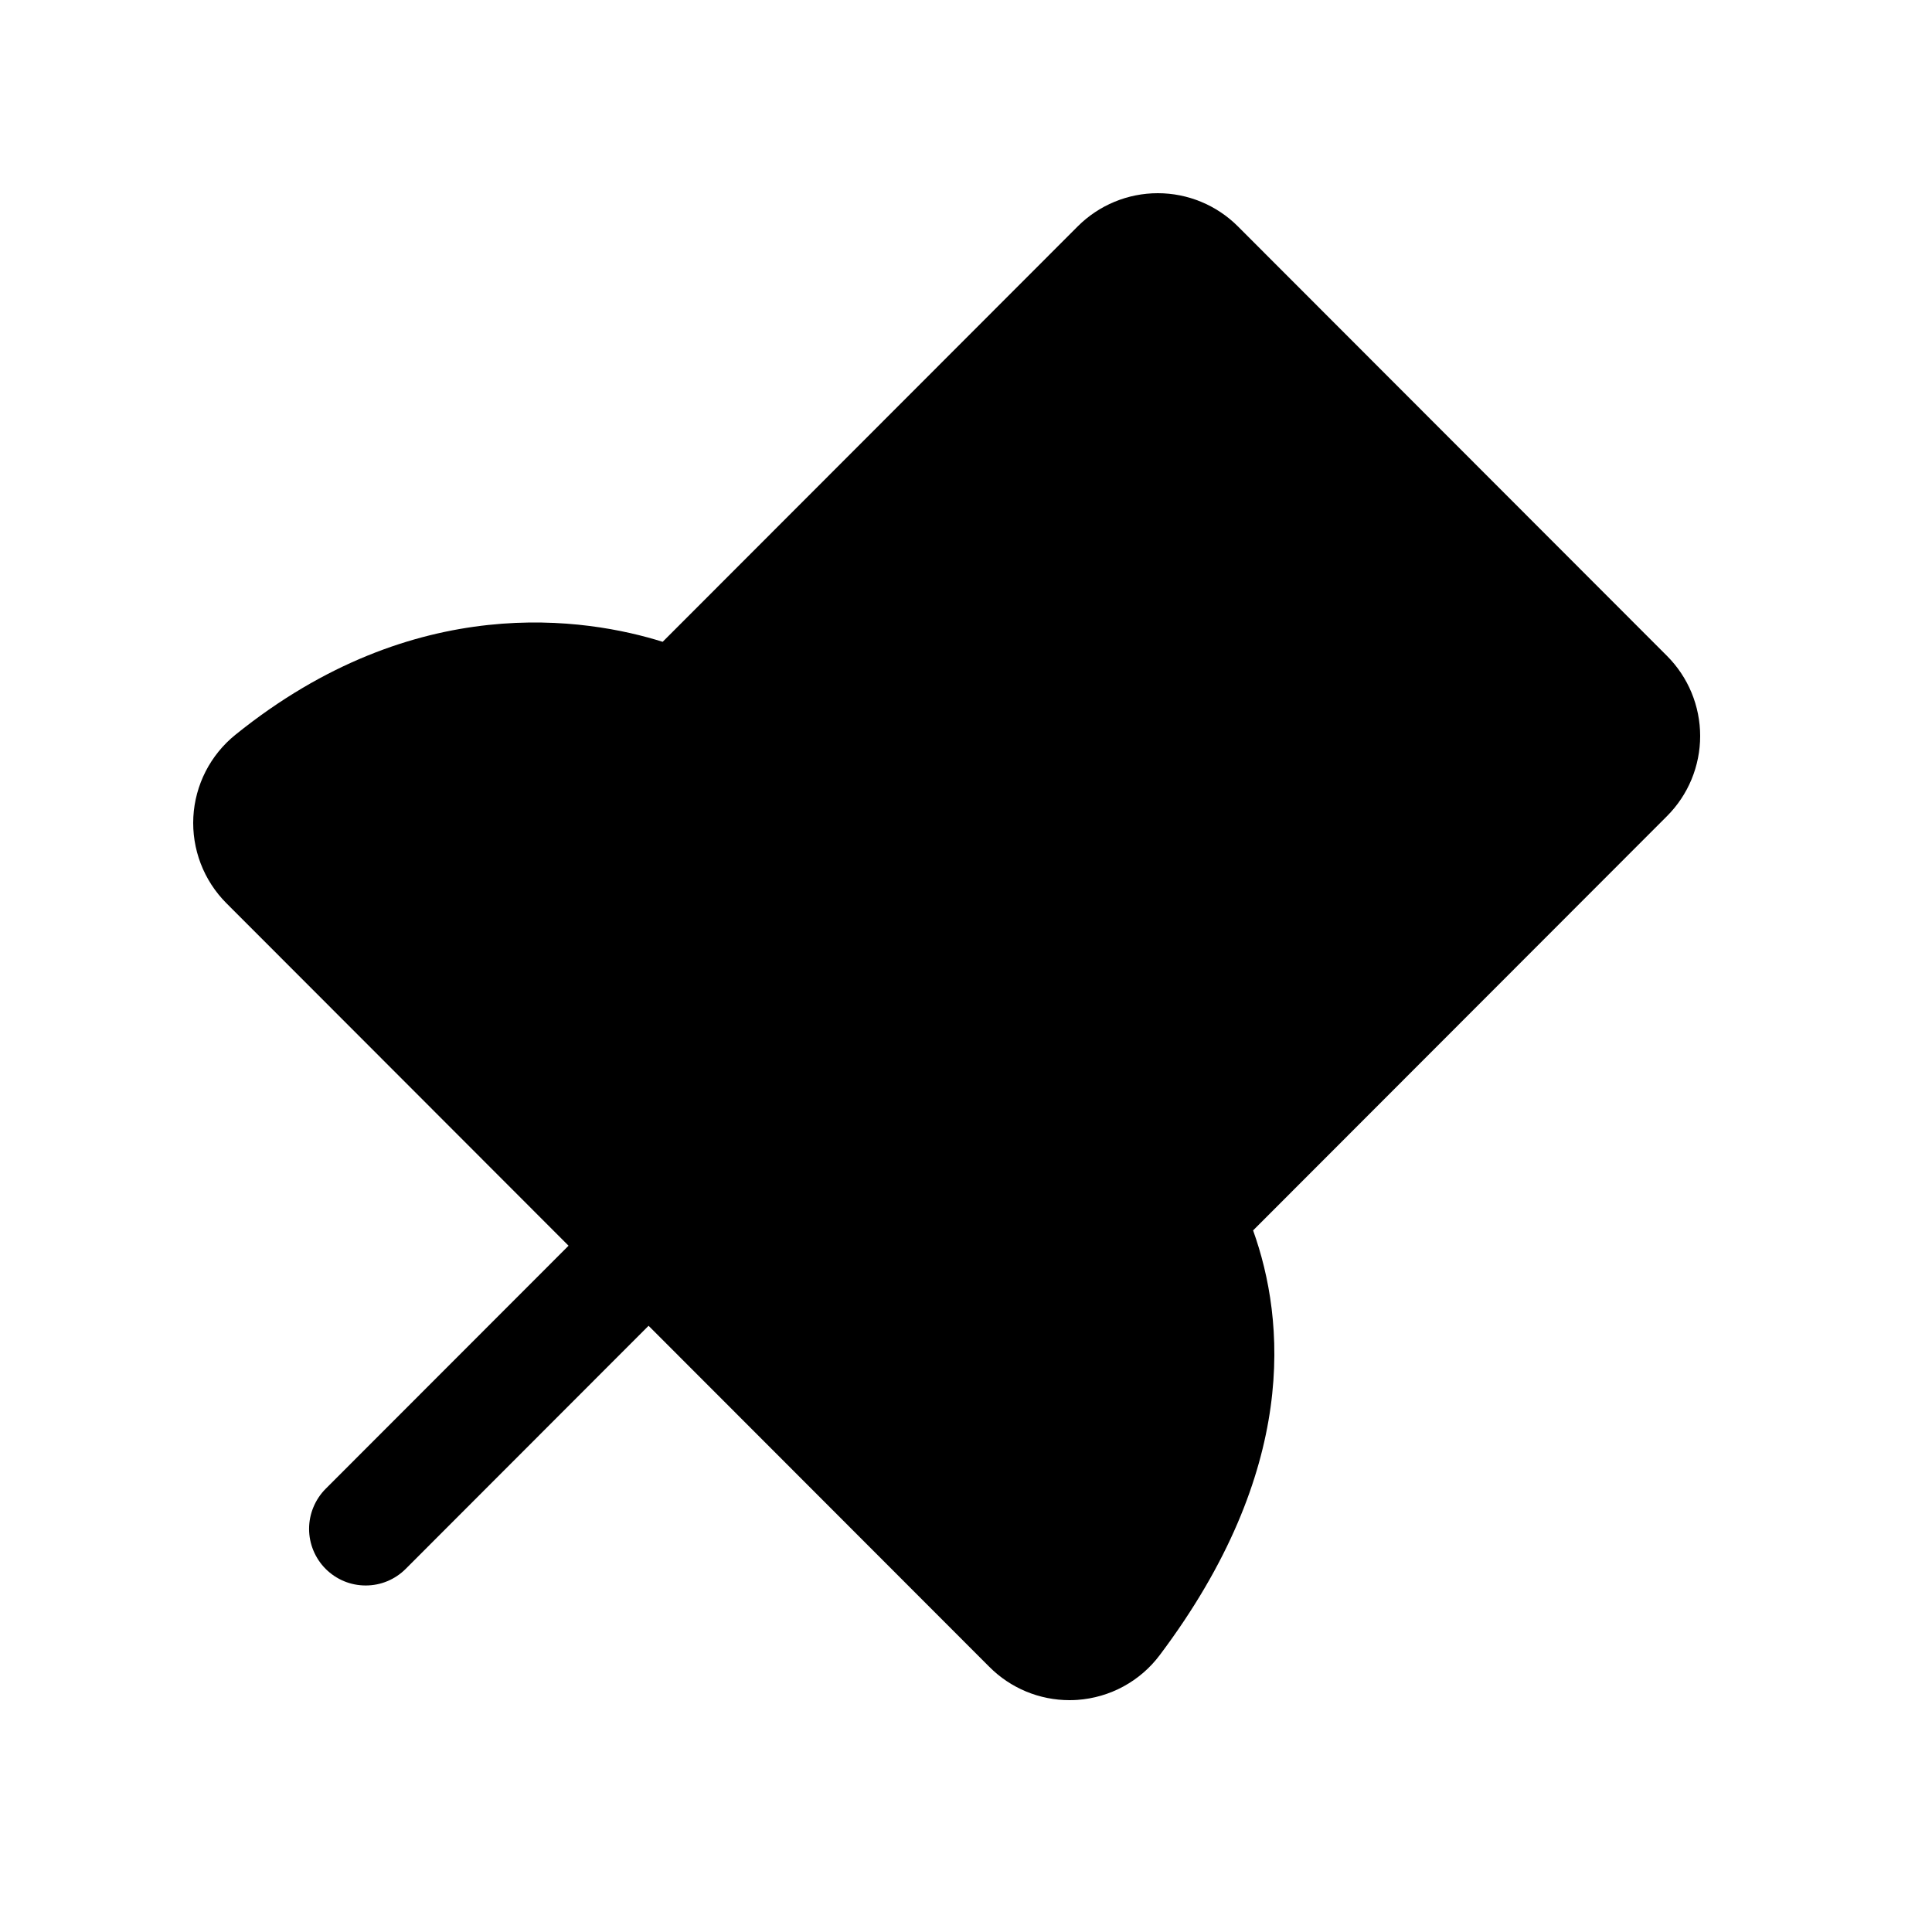 <svg width="50" height="50" viewBox="0 0 50 50" fill="none" xmlns="http://www.w3.org/2000/svg">
<path d="M43.142 21.121L32.43 31.843C33.264 34.166 33.609 38.052 30.015 42.833C29.764 43.168 29.443 43.445 29.075 43.645C28.708 43.845 28.301 43.963 27.884 43.993C27.815 43.998 27.747 44 27.678 44C27.293 44 26.912 43.924 26.557 43.777C26.201 43.629 25.878 43.413 25.606 43.14L16.785 34.311L10.499 40.603C10.363 40.739 10.202 40.847 10.024 40.921C9.847 40.995 9.656 41.032 9.464 41.032C9.272 41.032 9.081 40.995 8.903 40.921C8.726 40.847 8.564 40.739 8.428 40.603C8.292 40.467 8.185 40.306 8.111 40.128C8.037 39.95 7.999 39.759 7.999 39.567C7.999 39.374 8.037 39.184 8.111 39.006C8.185 38.828 8.292 38.666 8.428 38.53L14.714 32.239L5.857 23.373C5.567 23.082 5.341 22.733 5.194 22.349C5.047 21.964 4.982 21.553 5.004 21.142C5.026 20.731 5.135 20.329 5.322 19.963C5.51 19.597 5.772 19.274 6.092 19.016C10.746 15.258 15.2 15.998 17.15 16.61L27.893 5.857V5.857C28.443 5.308 29.187 5 29.964 5C30.74 5 31.485 5.308 32.035 5.857L43.142 16.975C43.414 17.247 43.63 17.571 43.777 17.926C43.924 18.282 44 18.663 44 19.048C44 19.433 43.924 19.814 43.777 20.17C43.63 20.525 43.414 20.849 43.142 21.121Z" fill="black"/>
</svg>

